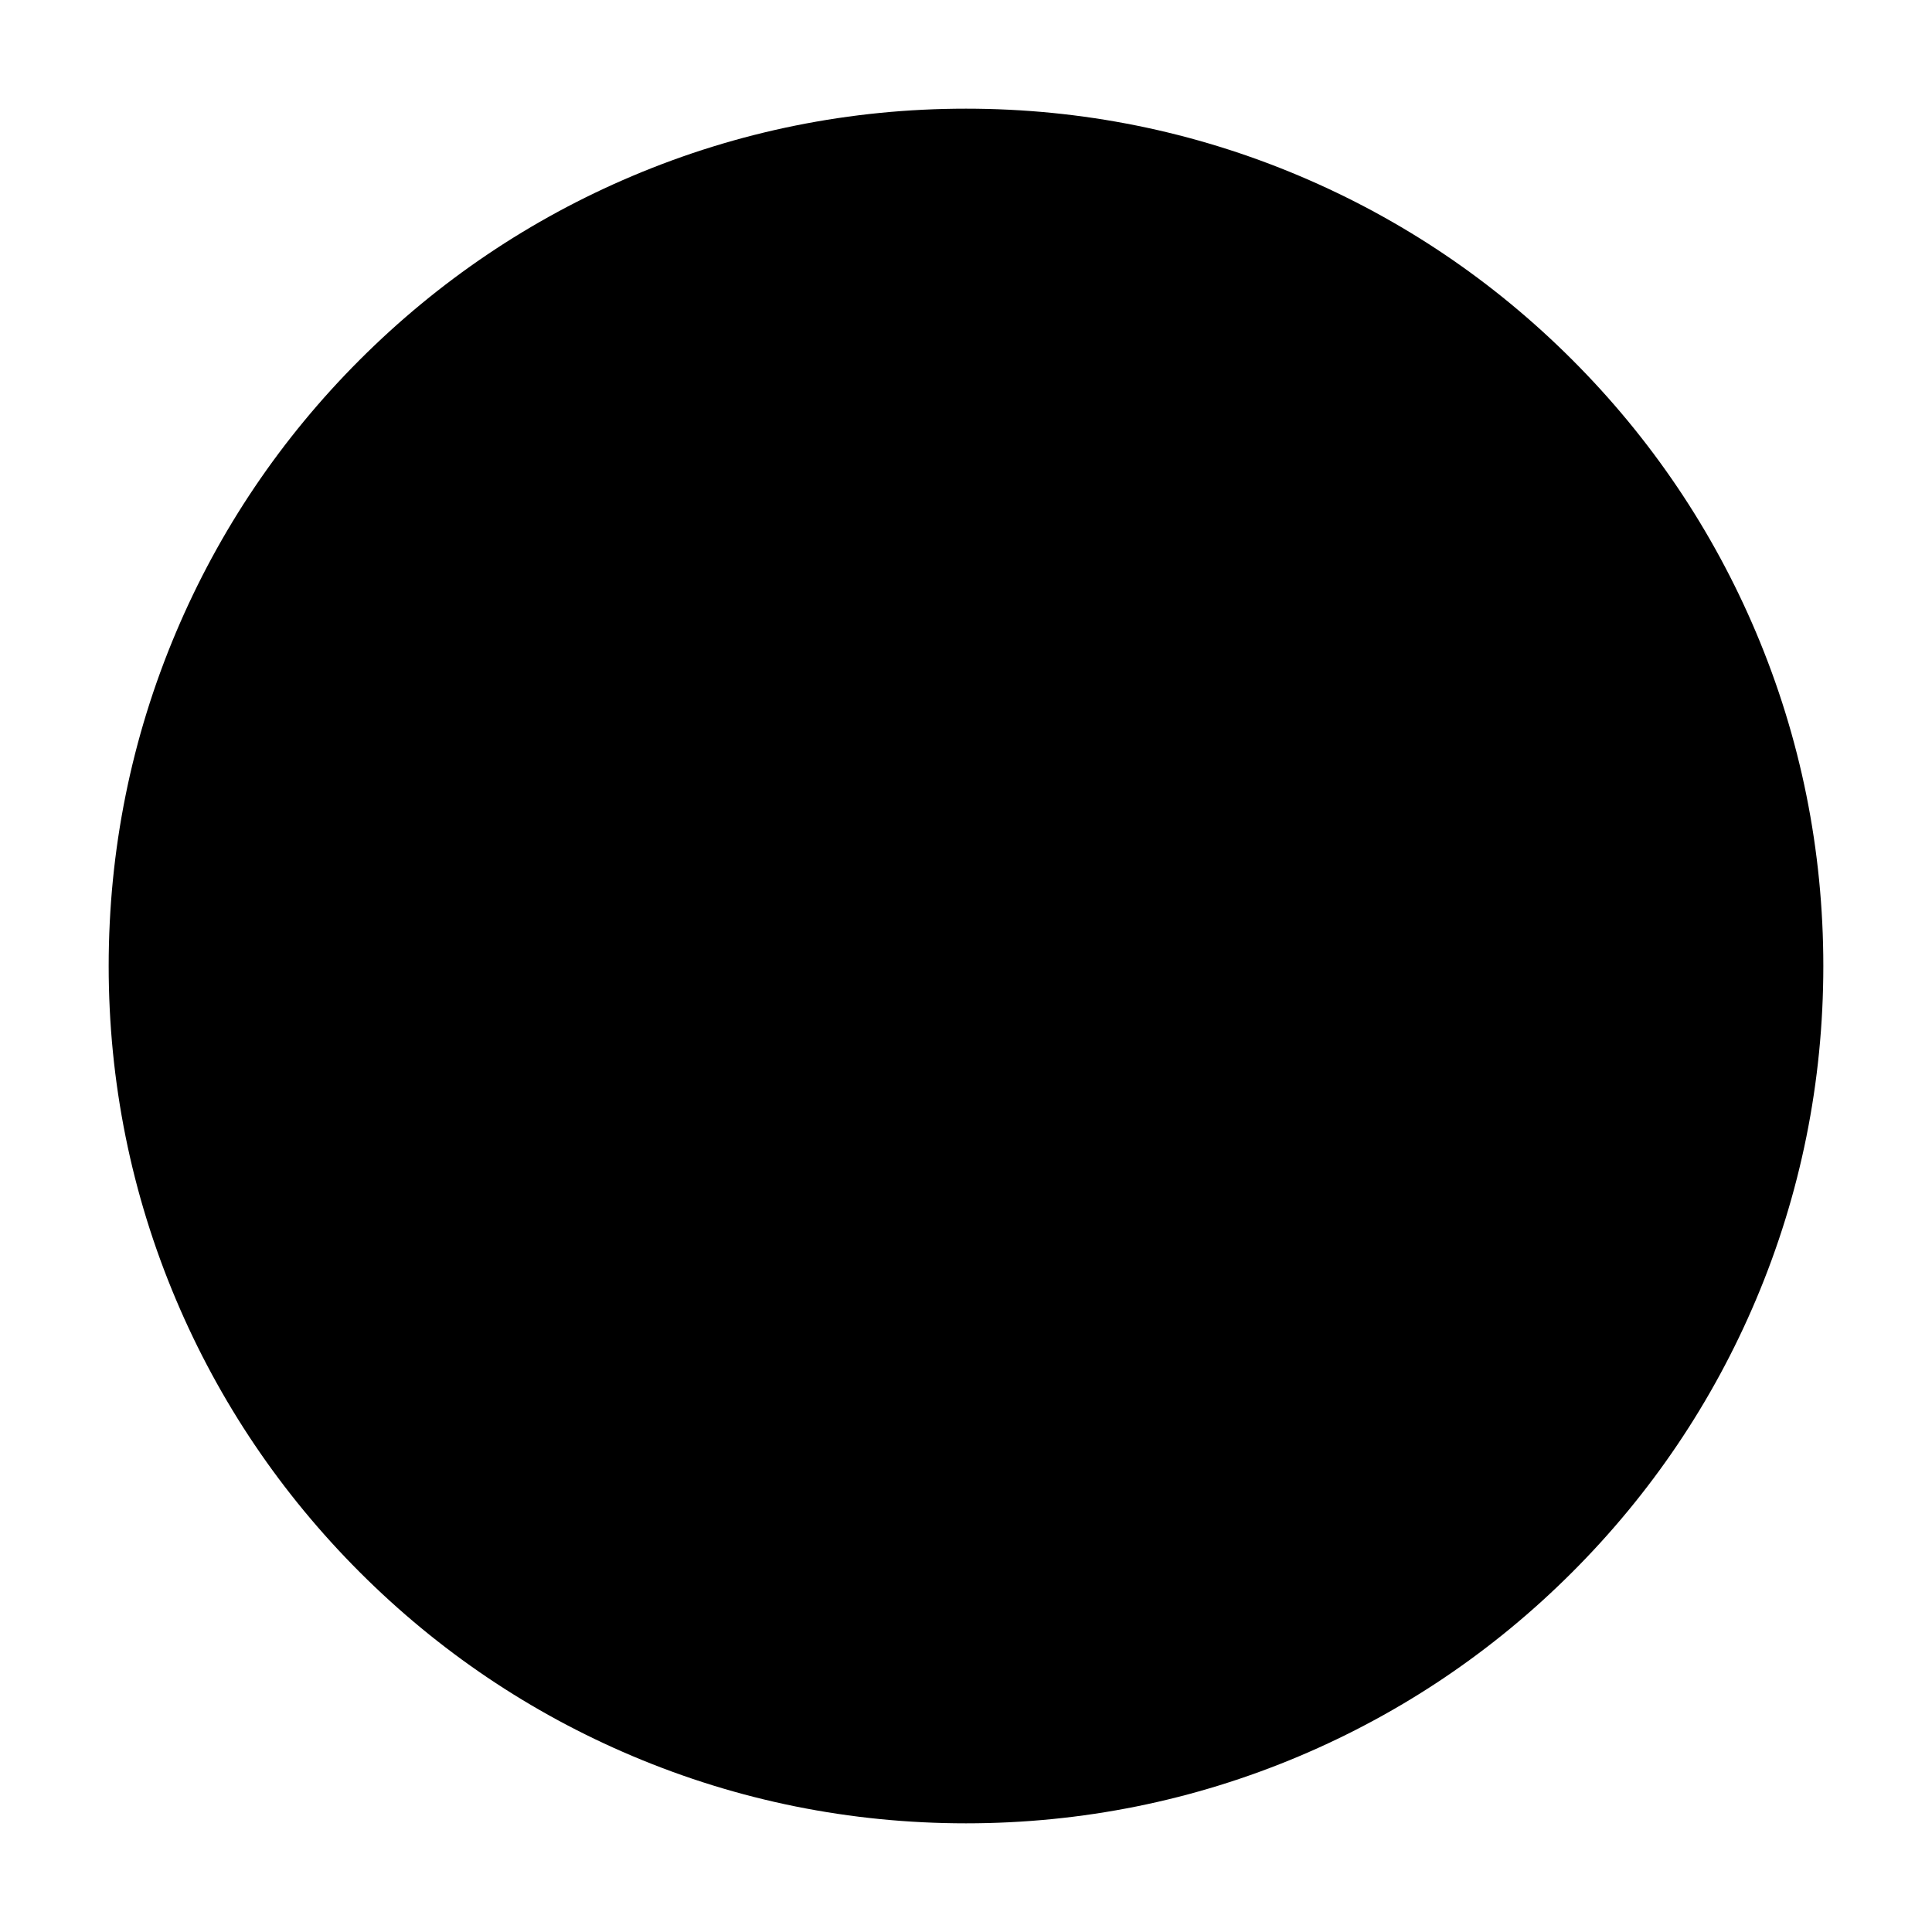 <svg t="1578205615721" class="icon" viewBox="0 0 1024 1024" version="1.1" xmlns="http://www.w3.org/2000/svg" p-id="21269" width="81" height="81">
<path d="M512 57.6c61.366 0 120.87 12.006 176.858 35.688 54.103 22.884 102.703 55.654 144.452 97.403 41.748 41.748 74.52 90.349 97.404 144.452C954.392 391.131 966.4 450.634 966.4 512s-12.008 120.87-35.688 176.858c-22.884 54.103-55.654 102.703-97.404 144.452-41.747 41.748-90.349 74.52-144.452 97.404C632.87 954.392 573.366 966.4 512 966.4s-120.869-12.008-176.858-35.688c-54.103-22.884-102.703-55.654-144.452-97.404-41.747-41.747-74.519-90.349-97.403-144.452C69.606 632.87 57.6 573.366 57.6 512s12.006-120.869 35.688-176.858c22.884-54.103 55.654-102.703 97.403-144.452 41.748-41.747 90.349-74.519 144.452-97.403C391.131 69.606 450.634 57.6 512 57.6z"  p-id="21270"></path>
<path d="M593.004 580.204l190.07-326.478-326.478 190.07-190.07 326.478 326.478-190.07zM492.8 512c0-17.674 14.327-32 32-32s32 14.326 32 32-14.327 32-32 32-32-14.326-32-32z" p-id="21271"></path>
</svg>
